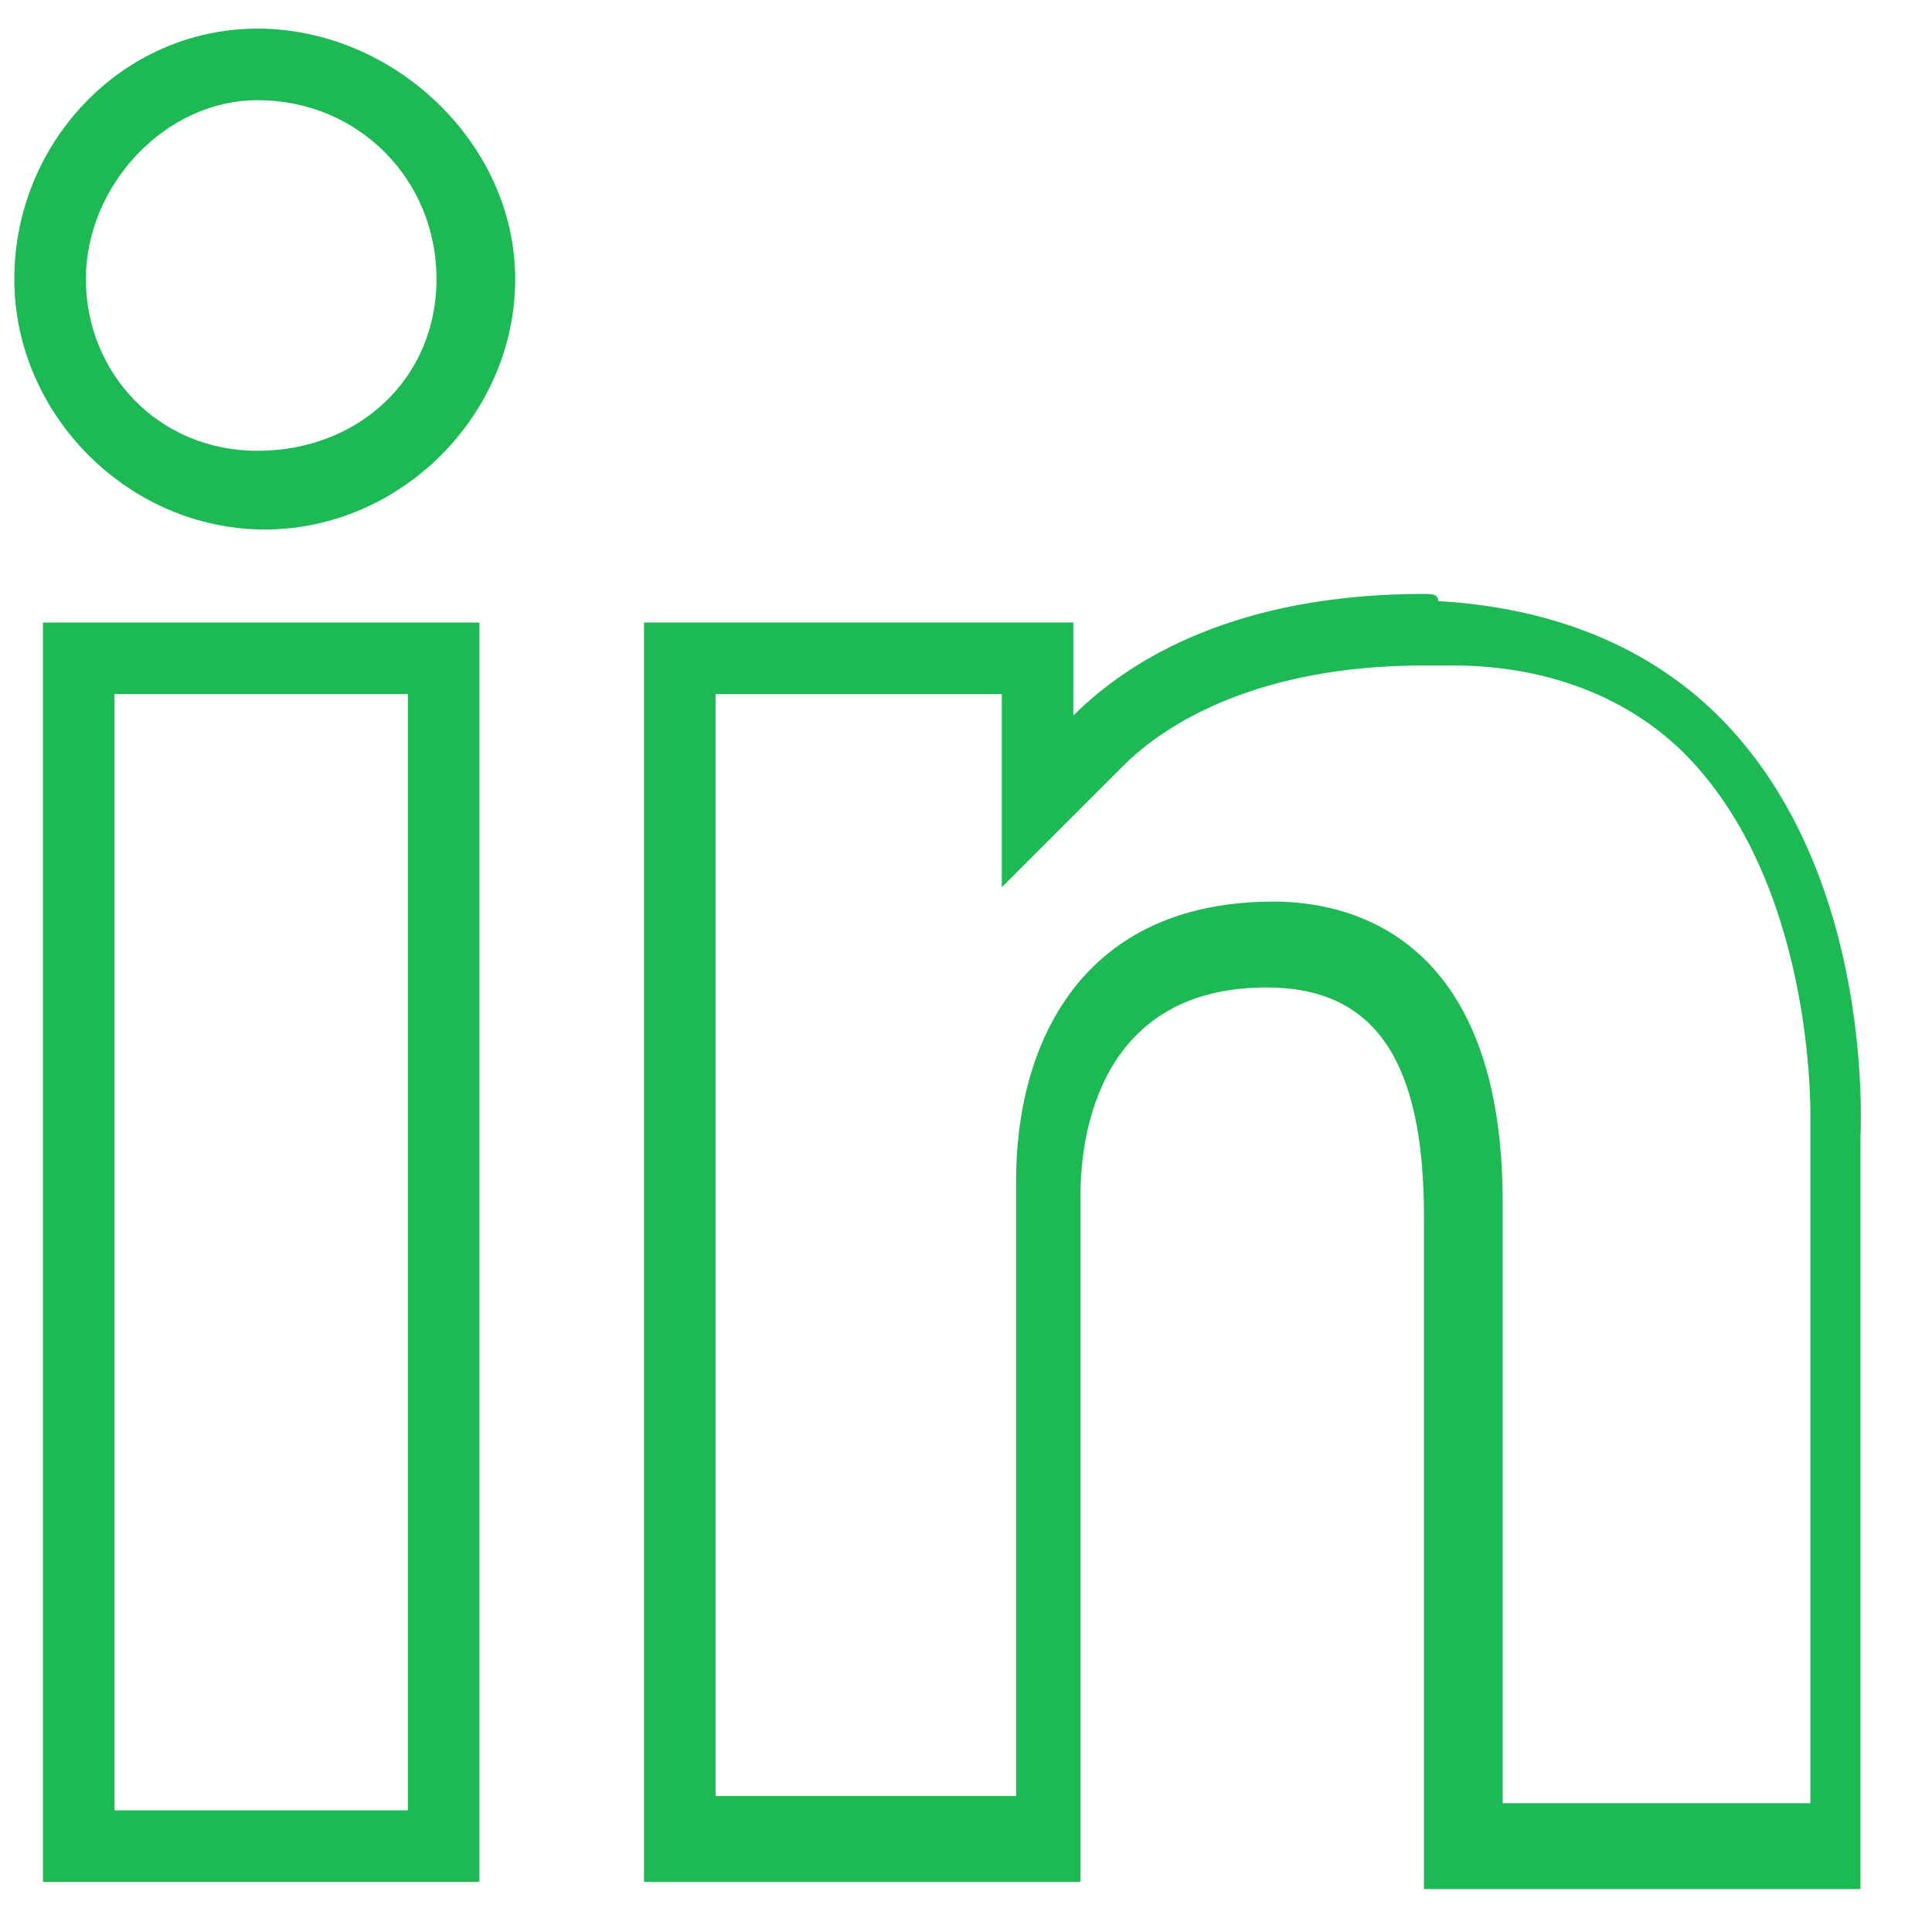 <?xml version="1.0" encoding="utf-8"?>
<!-- Generator: Adobe Illustrator 18.0.0, SVG Export Plug-In . SVG Version: 6.00 Build 0)  -->
<!DOCTYPE svg PUBLIC "-//W3C//DTD SVG 1.1//EN" "http://www.w3.org/Graphics/SVG/1.1/DTD/svg11.dtd">
<svg version="1.1" id="Lager_1" xmlns="http://www.w3.org/2000/svg" xmlns:xlink="http://www.w3.org/1999/xlink" x="0px" y="0px"
	 width="27px" height="27px" viewBox="0 0 27 27" enable-background="new 0 0 27 27" xml:space="preserve">
<g>
	<g>
		<path fill="#1db954" d="M5.7,9.7v15.6H1.6V9.7H5.7 M6.7,8.7H0.6v17.6h6.1V8.7L6.7,8.7z"/>
	</g>
	<g>
		<path fill="#1db954" d="M3.6,1.4c1.4,0,2.5,1.1,2.5,2.5S5,6.3,3.6,6.3S1.2,5.2,1.2,3.9S2.3,1.4,3.6,1.4 M3.6,0.4
			C1.7,0.4,0.2,2,0.2,3.9s1.6,3.5,3.5,3.5s3.5-1.6,3.5-3.5S5.5,0.4,3.6,0.4L3.6,0.4z"/>
	</g>
	<g>
		<path fill="#1db954" d="M19.9,9.3L19.9,9.3c0.1,0,0.2,0,0.4,0c1.4,0,2.6,0.5,3.4,1.4c1.7,1.9,1.6,5,1.6,5l0,0v0l0,9.5H21v-8.4
			c0-3.6-2-4.2-3.2-4.2c-2.7,0-3.6,2-3.6,3.9v8.6H10V9.7H14V10v2.4l1.7-1.7C16.3,10.1,17.6,9.3,19.9,9.3 M19.9,8.3
			c-2.6,0-4.1,0.9-4.9,1.7V8.7H9v17.6h6.1v-9.6c0-0.9,0.3-2.9,2.6-2.9c1.5,0,2.2,1,2.2,3.2v9.4h6.1l0-10.5c0-0.1,0.2-3.5-1.8-5.7
			c-1-1.1-2.4-1.7-4.1-1.8C20.1,8.3,20,8.3,19.9,8.3L19.9,8.3z"/>
	</g>
</g>
</svg>
